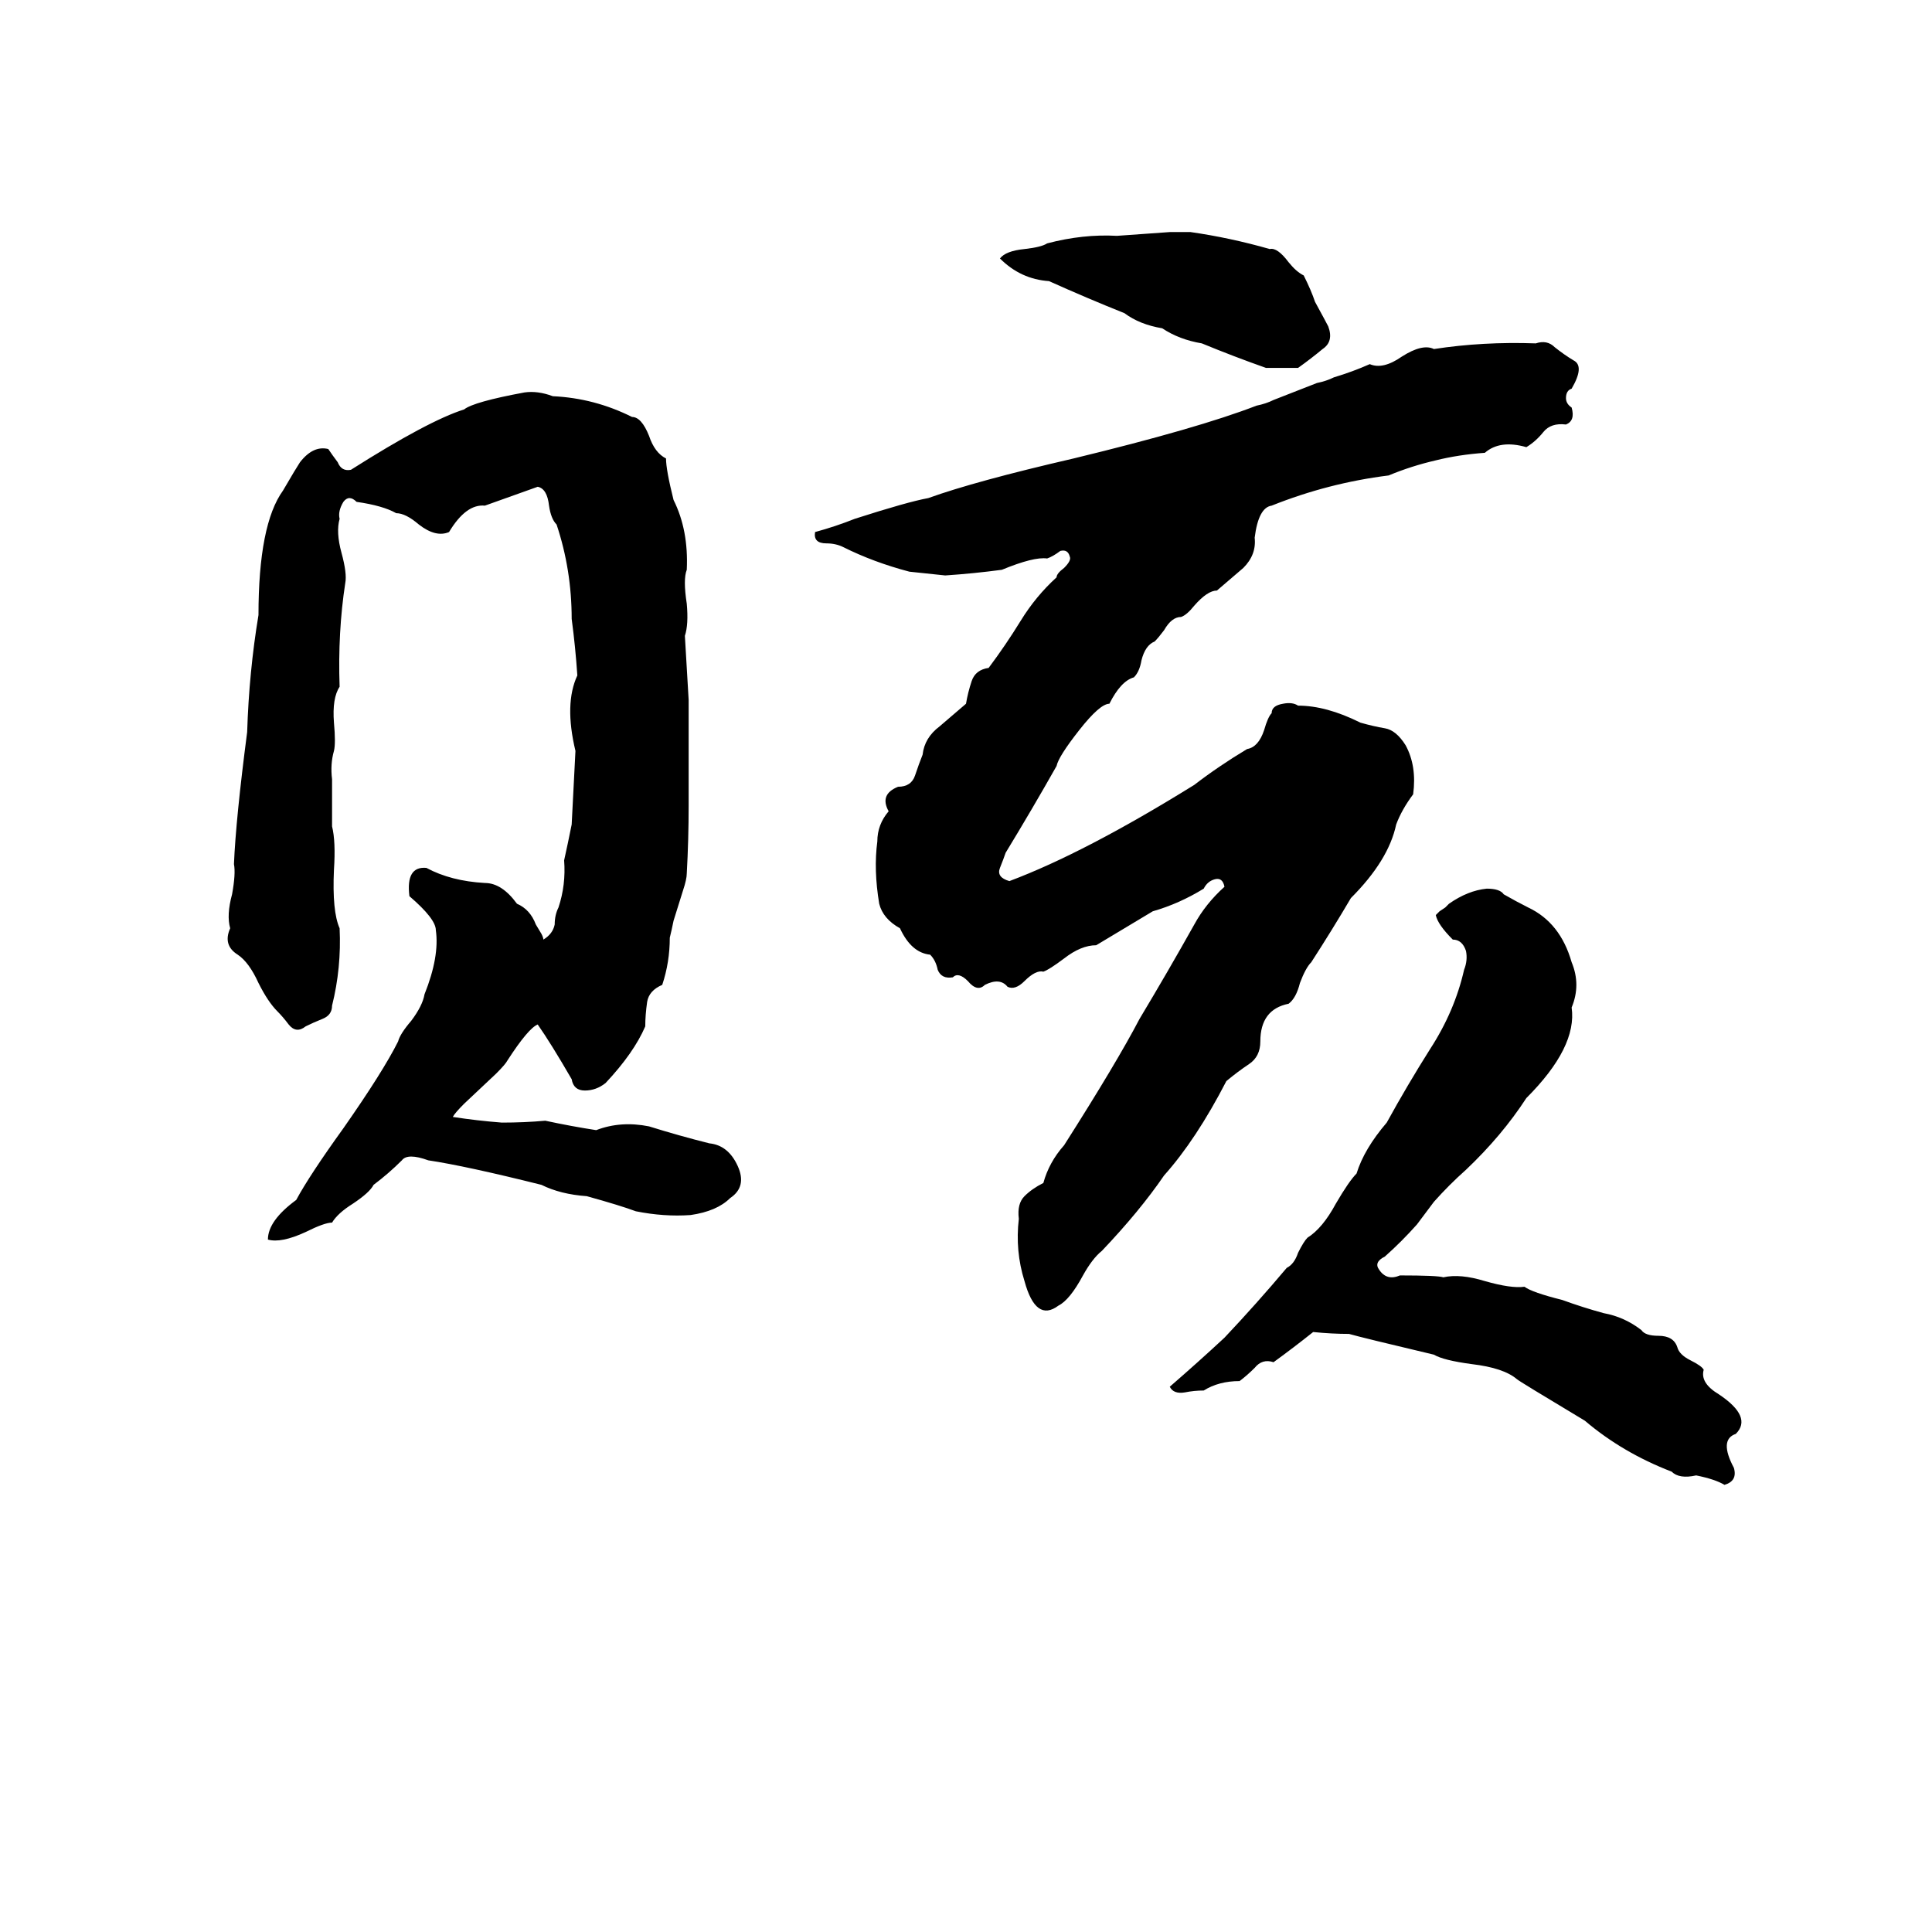 <svg xmlns="http://www.w3.org/2000/svg" viewBox="0 -800 1024 1024">
	<path fill="#000000" d="M620 -677H631Q652 -674 673 -668Q677 -669 683 -661Q687 -656 691 -654Q695 -646 697 -640Q703 -629 704 -627Q707 -619 701 -615Q695 -610 688 -605Q680 -605 671 -605Q654 -611 637 -618Q625 -620 616 -626Q604 -628 596 -634Q576 -642 556 -651Q541 -652 530 -663Q533 -667 543 -668Q552 -669 555 -671Q574 -676 592 -675Q606 -676 620 -677ZM707 -600Q717 -603 726 -607Q733 -604 743 -611Q754 -618 760 -615Q786 -619 814 -618Q820 -620 824 -616Q829 -612 834 -609Q840 -606 833 -594Q830 -593 830 -589Q830 -586 833 -584Q835 -577 830 -575Q822 -576 818 -571Q814 -566 809 -563Q795 -567 787 -560Q773 -559 761 -556Q748 -553 736 -548Q704 -544 674 -532Q667 -531 665 -515Q666 -506 659 -499Q652 -493 645 -487Q640 -487 633 -479Q629 -474 626 -473Q621 -473 617 -466Q614 -462 612 -460Q607 -458 605 -450Q604 -444 601 -441Q594 -439 588 -427Q583 -427 572 -413Q561 -399 560 -394Q547 -371 533 -348Q532 -345 530 -340Q528 -335 535 -333Q575 -348 633 -384Q646 -394 661 -403Q667 -404 670 -413Q672 -420 674 -422Q674 -426 680 -427Q685 -428 688 -426Q703 -426 721 -417Q728 -415 734 -414Q740 -413 745 -405Q751 -394 749 -379Q743 -371 740 -363Q736 -344 716 -324Q706 -307 695 -290Q692 -287 689 -279Q687 -271 683 -268Q668 -265 668 -248Q668 -240 662 -236Q656 -232 650 -227Q634 -196 617 -177Q604 -158 584 -137Q579 -133 574 -124Q567 -111 561 -108Q549 -99 543 -121Q538 -137 540 -154Q539 -162 543 -166Q547 -170 553 -173Q556 -184 564 -193Q592 -237 604 -260Q619 -285 633 -310Q639 -321 649 -330Q648 -335 644 -334Q640 -333 638 -329Q625 -321 611 -317Q596 -308 581 -299Q573 -299 564 -292Q556 -286 553 -285Q549 -286 543 -280Q538 -275 534 -277Q530 -282 522 -278Q518 -274 513 -280Q508 -285 505 -282Q499 -281 497 -286Q496 -291 493 -294Q483 -295 477 -308Q468 -313 466 -321Q463 -339 465 -354Q465 -363 471 -370Q466 -379 476 -383Q483 -383 485 -389Q487 -395 489 -400Q490 -409 498 -415Q505 -421 512 -427Q513 -433 515 -439Q517 -445 524 -446Q533 -458 541 -471Q549 -484 560 -494Q560 -496 564 -499Q568 -503 567 -505Q566 -509 562 -508Q558 -505 555 -504Q548 -505 531 -498Q516 -496 501 -495Q492 -496 482 -497Q463 -502 447 -510Q443 -512 438 -512Q431 -512 432 -518Q443 -521 453 -525Q481 -534 492 -536Q517 -545 569 -557Q635 -573 666 -585Q671 -586 675 -588L698 -597Q703 -598 707 -600ZM278 -592Q285 -593 293 -590Q315 -589 335 -579Q340 -579 344 -569Q347 -560 353 -557Q353 -551 357 -535Q365 -519 364 -498Q362 -493 364 -480Q365 -469 363 -463Q364 -446 365 -429Q365 -413 365 -398Q365 -385 365 -373Q365 -355 364 -337Q364 -334 362 -328L357 -312Q356 -307 355 -303Q355 -290 351 -278Q344 -275 343 -269Q342 -262 342 -256Q336 -242 321 -226Q316 -222 310 -222Q304 -222 303 -228Q292 -247 285 -257Q280 -255 269 -238Q268 -236 263 -231L246 -215Q241 -210 240 -208Q253 -206 266 -205Q278 -205 289 -206Q303 -203 316 -201Q329 -206 344 -203Q360 -198 376 -194Q386 -193 391 -182Q396 -171 387 -165Q380 -158 366 -156Q352 -155 337 -158Q329 -161 311 -166Q297 -167 287 -172Q247 -182 227 -185Q216 -189 213 -185Q206 -178 198 -172Q196 -168 187 -162Q179 -157 176 -152Q172 -152 162 -147Q149 -141 142 -143Q142 -153 157 -164Q164 -177 182 -202Q203 -232 211 -248Q212 -252 218 -259Q224 -267 225 -273Q233 -293 231 -307Q231 -313 217 -325Q215 -341 226 -340Q239 -333 257 -332Q266 -332 274 -321Q281 -318 284 -310L287 -305Q288 -303 288 -302Q293 -305 294 -310Q294 -315 296 -319Q300 -331 299 -344Q301 -353 303 -363Q304 -382 305 -402Q299 -427 306 -442Q305 -457 303 -472Q303 -498 295 -522Q292 -525 291 -532Q290 -541 285 -542Q271 -537 257 -532Q247 -533 238 -518Q231 -515 222 -522Q215 -528 210 -528Q203 -532 189 -534Q185 -538 182 -534Q179 -529 180 -525Q178 -518 181 -507Q184 -496 183 -491Q179 -465 180 -436Q176 -430 177 -417Q178 -406 177 -402Q175 -395 176 -387Q176 -374 176 -362Q178 -354 177 -339Q176 -317 180 -308Q181 -287 176 -267Q176 -262 171 -260Q166 -258 162 -256Q157 -252 153 -257Q150 -261 147 -264Q142 -269 137 -279Q132 -290 126 -294Q118 -299 122 -308Q120 -315 123 -326Q125 -337 124 -342Q125 -366 131 -412Q132 -444 137 -474Q137 -522 150 -540Q157 -552 159 -555Q166 -564 174 -562Q176 -559 179 -555Q181 -550 186 -551Q227 -577 246 -583Q251 -587 278 -592ZM788 -329Q795 -329 797 -326Q804 -322 810 -319Q827 -311 833 -290Q838 -278 833 -266Q836 -245 809 -218Q796 -198 777 -180Q768 -172 760 -163L751 -151Q743 -142 734 -134Q728 -131 731 -127Q735 -121 742 -124Q762 -124 765 -123Q774 -125 787 -121Q801 -117 808 -118Q812 -115 828 -111Q839 -107 850 -104Q861 -102 870 -95Q872 -92 879 -92Q887 -92 889 -86Q890 -82 896 -79Q902 -76 903 -74Q901 -67 911 -61Q929 -49 920 -40Q911 -37 919 -22Q921 -15 914 -13Q909 -16 899 -18Q890 -16 886 -20Q860 -30 840 -47Q805 -68 804 -69Q797 -75 780 -77Q765 -79 760 -82Q722 -91 715 -93Q706 -93 696 -94Q686 -86 675 -78Q669 -80 665 -75Q661 -71 657 -68Q646 -68 638 -63Q633 -63 628 -62Q622 -61 620 -65Q635 -78 649 -91Q666 -109 682 -128Q686 -130 688 -136Q691 -142 693 -144Q701 -149 708 -162Q715 -174 719 -178Q723 -191 735 -205Q746 -225 758 -244Q771 -264 776 -286Q778 -291 777 -296Q775 -302 770 -302Q762 -310 761 -315Q762 -316 763 -317L766 -319Q767 -320 768 -321Q778 -328 788 -329Z"/>
</svg>